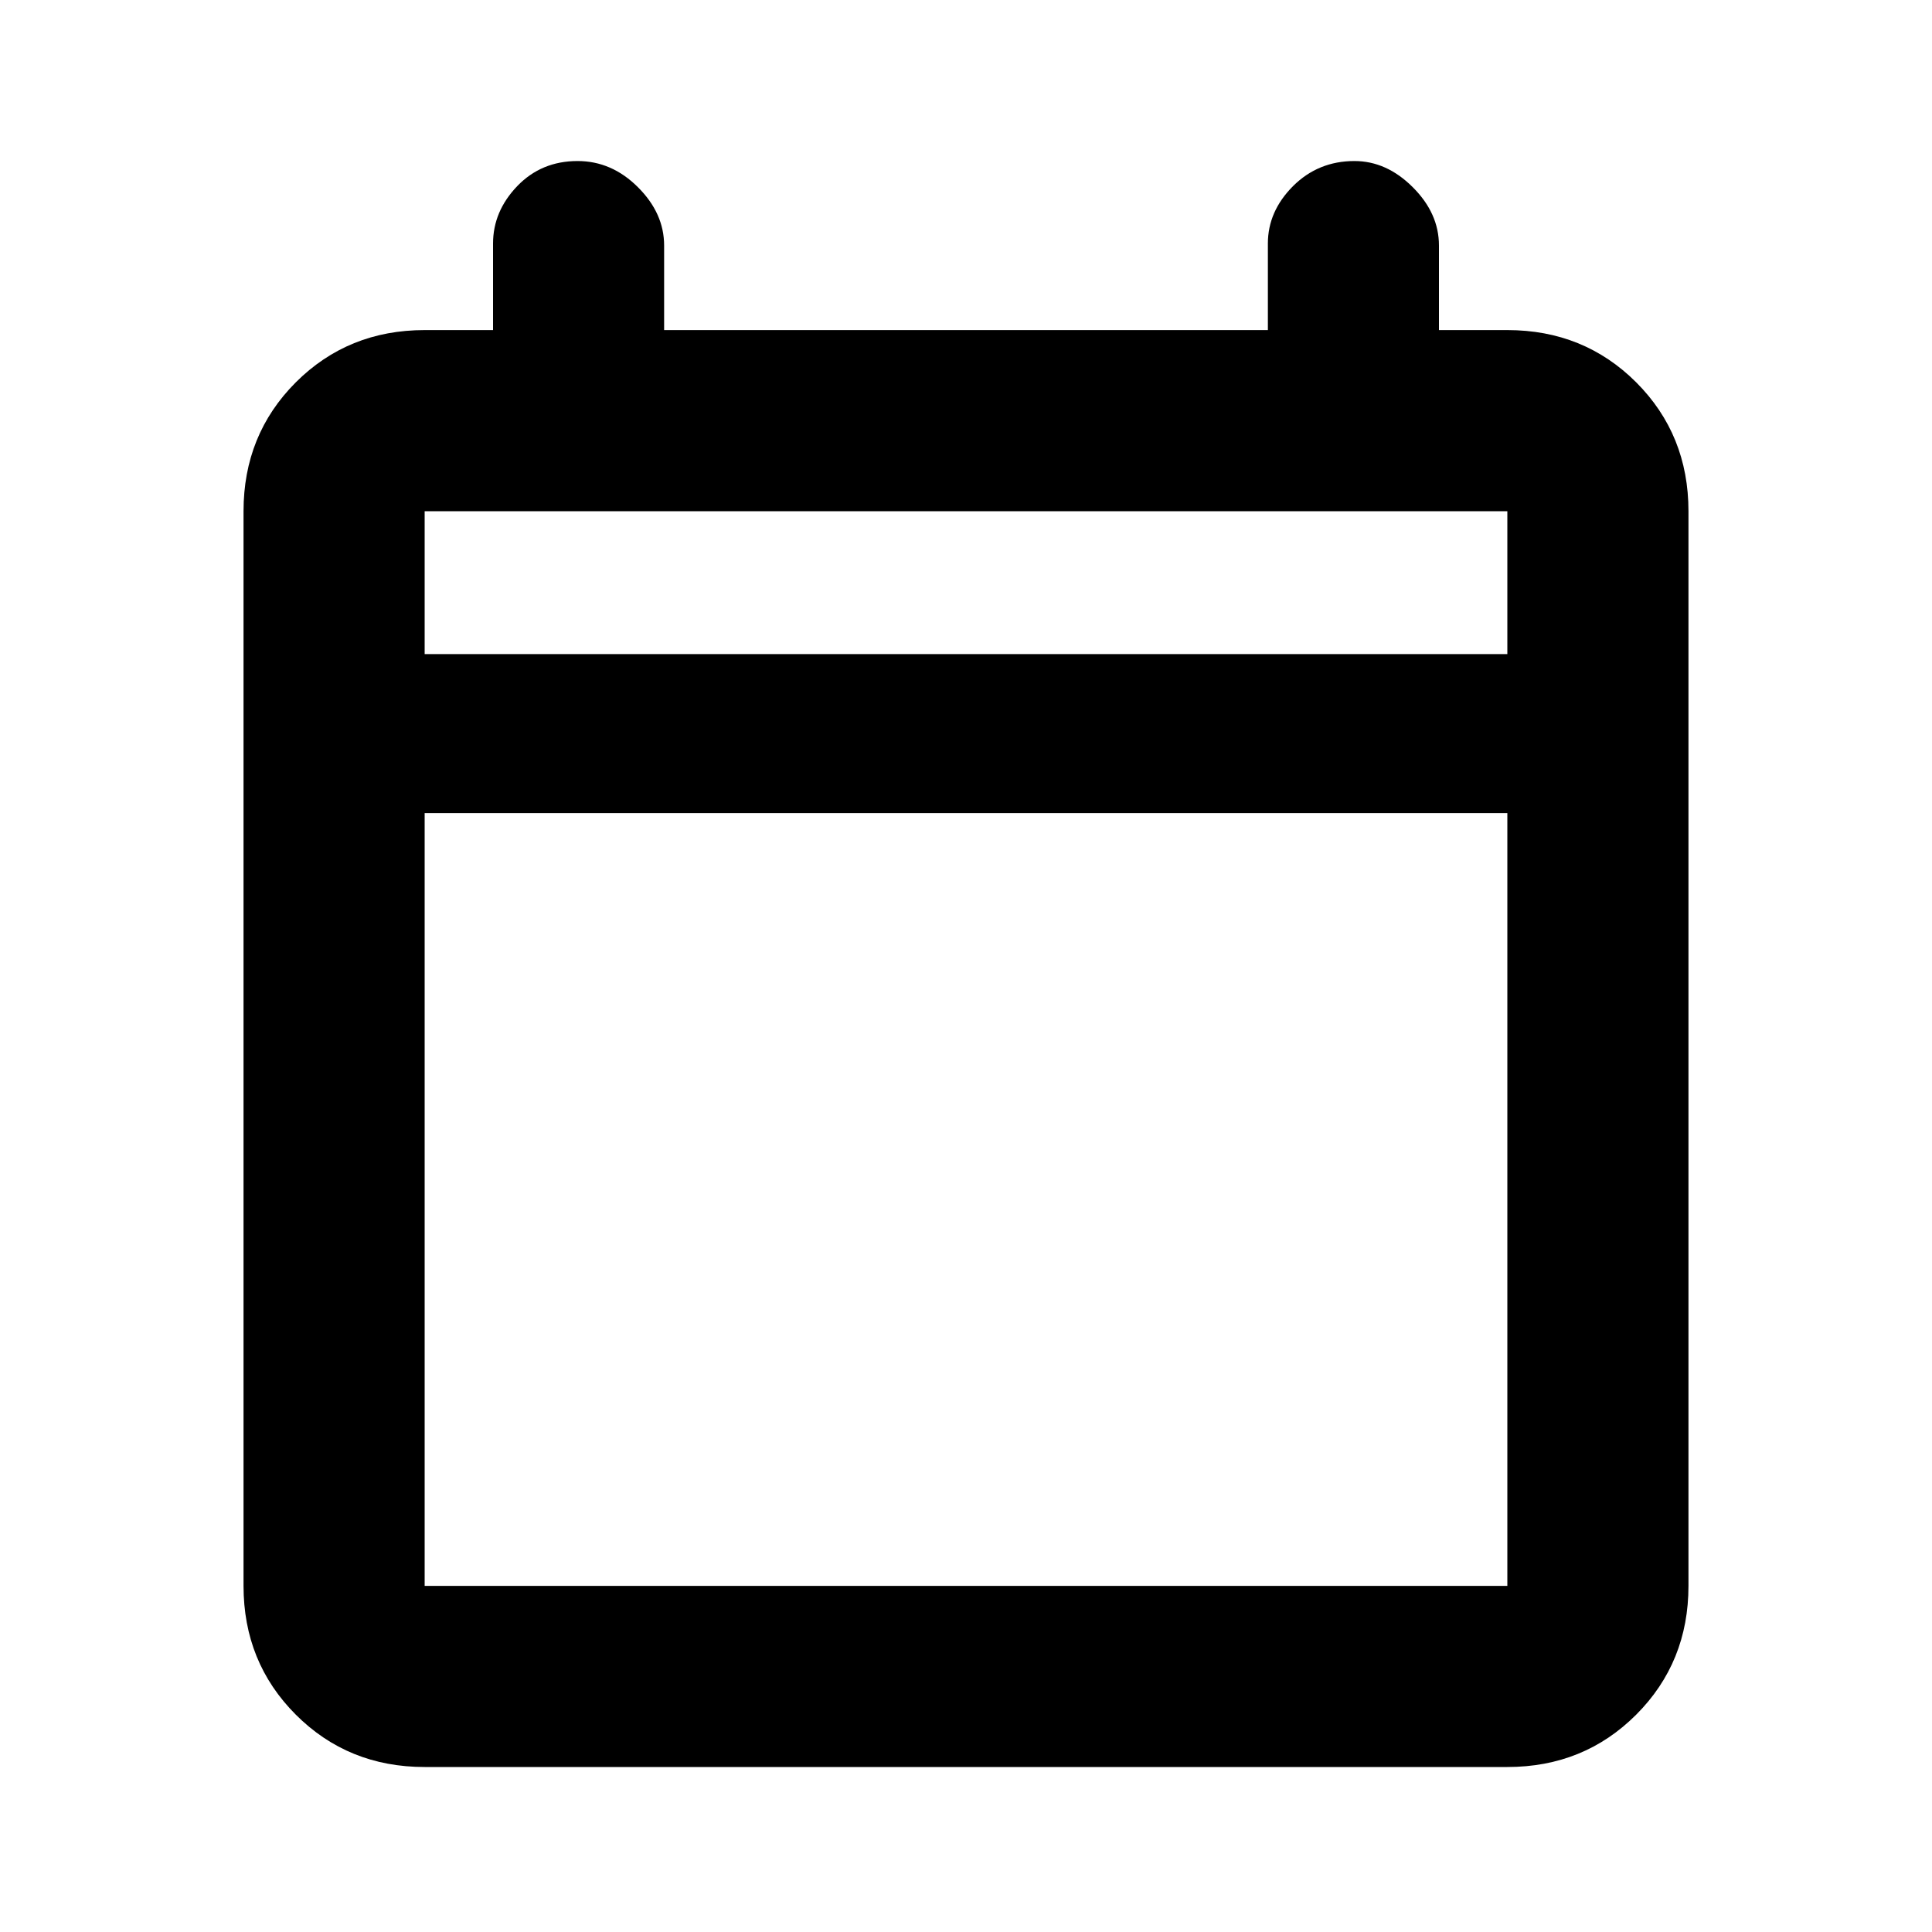 <svg xmlns="http://www.w3.org/2000/svg" height="20" width="20"><path d="M4.396 18.292Q3.604 18.292 3.062 17.75Q2.521 17.208 2.521 16.417V5.292Q2.521 4.5 3.062 3.958Q3.604 3.417 4.396 3.417H5.104V2.521Q5.104 2.188 5.354 1.927Q5.604 1.667 5.979 1.667Q6.333 1.667 6.604 1.938Q6.875 2.208 6.875 2.542V3.417H13.125V2.521Q13.125 2.188 13.385 1.927Q13.646 1.667 14.021 1.667Q14.354 1.667 14.625 1.938Q14.896 2.208 14.896 2.542V3.417H15.604Q16.396 3.417 16.938 3.958Q17.479 4.5 17.479 5.292V16.417Q17.479 17.208 16.938 17.75Q16.396 18.292 15.604 18.292ZM4.396 16.417H15.604Q15.604 16.417 15.604 16.417Q15.604 16.417 15.604 16.417V8.417H4.396V16.417Q4.396 16.417 4.396 16.417Q4.396 16.417 4.396 16.417ZM4.396 6.771H15.604V5.292Q15.604 5.292 15.604 5.292Q15.604 5.292 15.604 5.292H4.396Q4.396 5.292 4.396 5.292Q4.396 5.292 4.396 5.292ZM4.396 6.771V5.292Q4.396 5.292 4.396 5.292Q4.396 5.292 4.396 5.292Q4.396 5.292 4.396 5.292Q4.396 5.292 4.396 5.292V6.771Z"/></svg>
